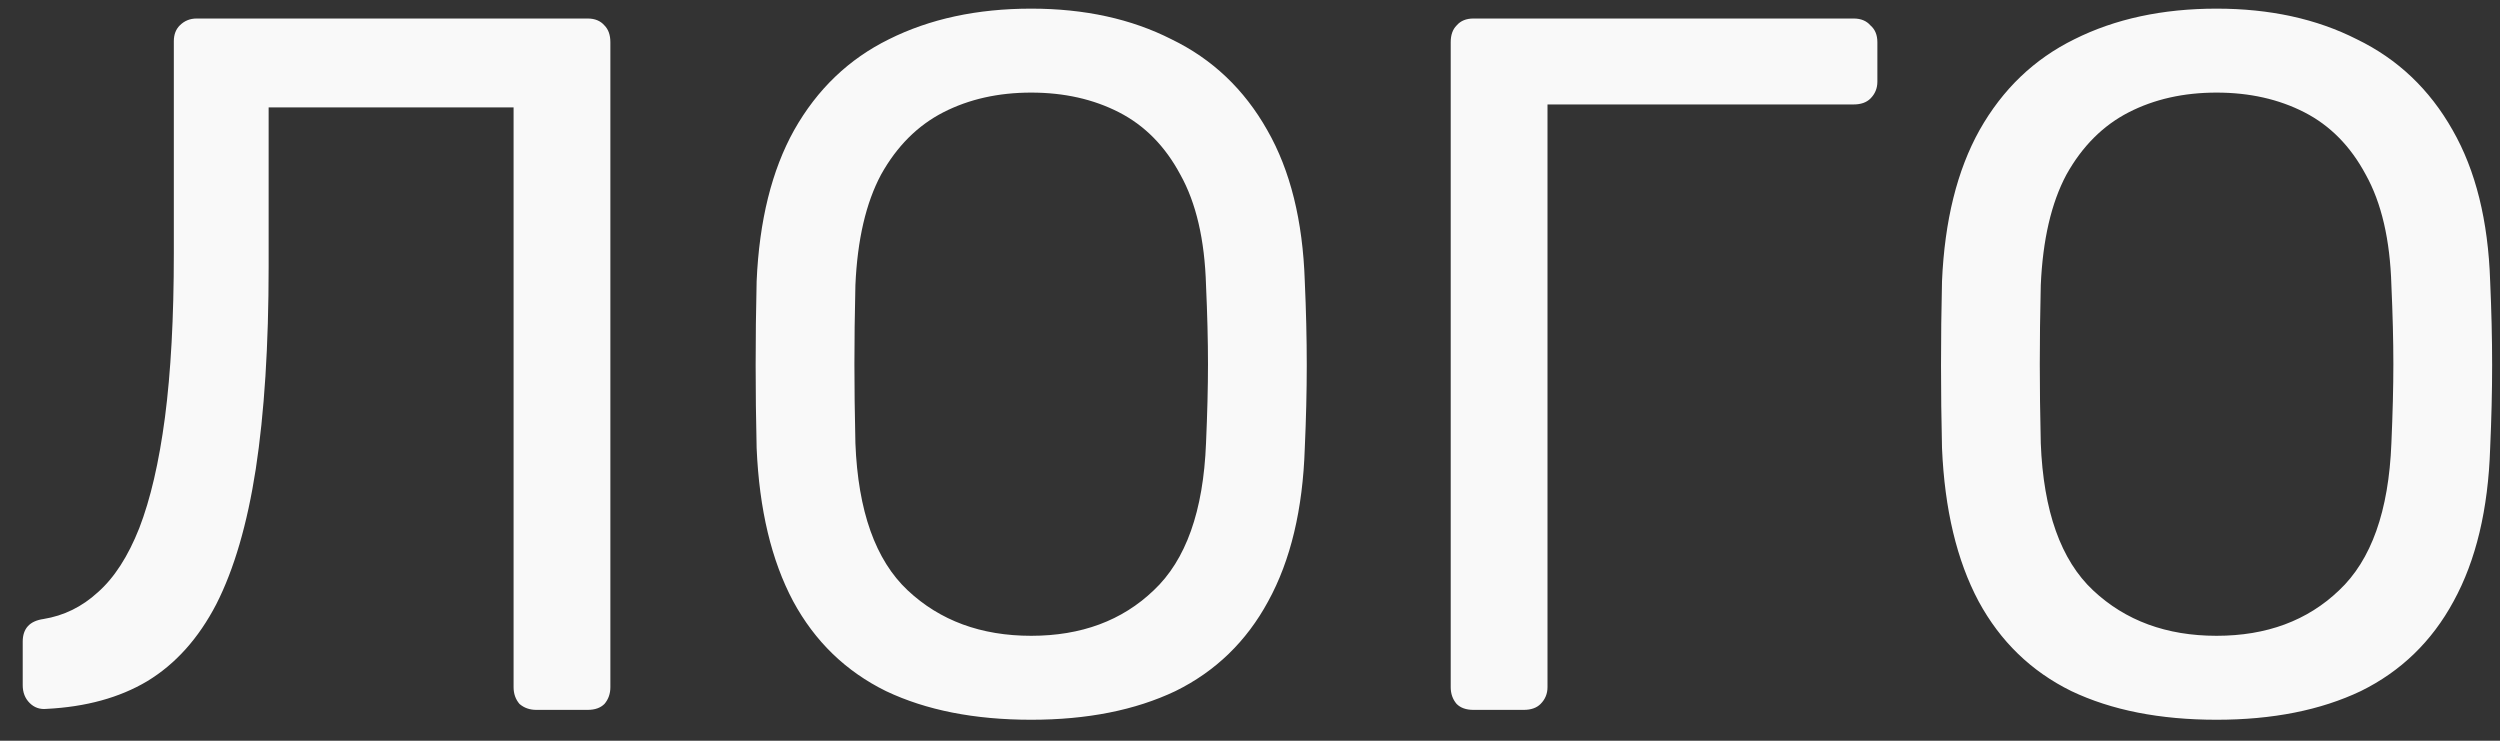 <svg width="81" height="24" viewBox="0 0 81 24" fill="none" xmlns="http://www.w3.org/2000/svg">
<rect x="0" y="0" width="81" height="24" fill="#333333" stroke="none"/>
<path d="M17.376 23C17.163 23 16.981 22.936 16.832 22.808C16.704 22.659 16.64 22.477 16.64 22.264L16.64 3.48L8.704 3.48V8.632C8.704 11.192 8.565 13.379 8.288 15.192C8.011 16.984 7.584 18.445 7.008 19.576C6.432 20.685 5.685 21.517 4.768 22.072C3.872 22.605 2.784 22.904 1.504 22.968C1.291 22.989 1.109 22.925 0.96 22.776C0.811 22.627 0.736 22.435 0.736 22.2L0.736 20.792C0.736 20.365 0.96 20.12 1.408 20.056C2.069 19.949 2.656 19.661 3.168 19.192C3.701 18.723 4.149 18.029 4.512 17.112C4.875 16.173 5.152 14.979 5.344 13.528C5.536 12.056 5.632 10.285 5.632 8.216L5.632 1.336C5.632 1.123 5.696 0.952 5.824 0.824C5.973 0.675 6.155 0.6 6.368 0.6L19.04 0.6C19.275 0.6 19.456 0.675 19.584 0.824C19.712 0.952 19.776 1.133 19.776 1.368L19.776 22.264C19.776 22.477 19.712 22.659 19.584 22.808C19.456 22.936 19.275 23 19.04 23H17.376ZM33.41 23.32C31.576 23.32 30.008 23.011 28.706 22.392C27.405 21.752 26.402 20.781 25.698 19.48C24.994 18.157 24.6 16.504 24.515 14.52C24.493 13.581 24.483 12.685 24.483 11.832C24.483 10.957 24.493 10.051 24.515 9.112C24.6 7.149 25.005 5.517 25.73 4.216C26.477 2.893 27.501 1.912 28.802 1.272C30.125 0.611 31.661 0.28 33.41 0.28C35.139 0.28 36.653 0.611 37.955 1.272C39.277 1.912 40.312 2.893 41.059 4.216C41.805 5.517 42.211 7.149 42.275 9.112C42.317 10.051 42.339 10.957 42.339 11.832C42.339 12.685 42.317 13.581 42.275 14.52C42.211 16.504 41.816 18.157 41.09 19.48C40.386 20.781 39.384 21.752 38.083 22.392C36.781 23.011 35.224 23.32 33.41 23.32ZM33.41 20.6C35.032 20.6 36.355 20.109 37.379 19.128C38.424 18.147 38.989 16.557 39.075 14.36C39.117 13.4 39.139 12.547 39.139 11.8C39.139 11.032 39.117 10.179 39.075 9.24C39.032 7.768 38.755 6.573 38.242 5.656C37.752 4.739 37.09 4.067 36.258 3.64C35.426 3.213 34.477 3 33.41 3C32.344 3 31.395 3.213 30.562 3.64C29.73 4.067 29.058 4.739 28.547 5.656C28.056 6.573 27.779 7.768 27.715 9.24C27.693 10.179 27.683 11.032 27.683 11.8C27.683 12.547 27.693 13.4 27.715 14.36C27.8 16.557 28.365 18.147 29.41 19.128C30.456 20.109 31.789 20.6 33.41 20.6ZM47.739 23C47.504 23 47.323 22.936 47.195 22.808C47.067 22.659 47.003 22.477 47.003 22.264L47.003 1.368C47.003 1.133 47.067 0.952 47.195 0.824C47.323 0.675 47.504 0.6 47.739 0.6L60.059 0.6C60.293 0.6 60.475 0.675 60.603 0.824C60.752 0.952 60.827 1.133 60.827 1.368V2.648C60.827 2.861 60.752 3.043 60.603 3.192C60.475 3.32 60.293 3.384 60.059 3.384H50.139L50.139 22.264C50.139 22.477 50.064 22.659 49.915 22.808C49.787 22.936 49.605 23 49.371 23H47.739ZM71.817 23.32C69.982 23.32 68.414 23.011 67.113 22.392C65.811 21.752 64.809 20.781 64.105 19.48C63.401 18.157 63.006 16.504 62.921 14.52C62.899 13.581 62.889 12.685 62.889 11.832C62.889 10.957 62.899 10.051 62.921 9.112C63.006 7.149 63.411 5.517 64.137 4.216C64.883 2.893 65.907 1.912 67.209 1.272C68.531 0.611 70.067 0.28 71.817 0.28C73.545 0.28 75.059 0.611 76.361 1.272C77.683 1.912 78.718 2.893 79.465 4.216C80.211 5.517 80.617 7.149 80.681 9.112C80.723 10.051 80.745 10.957 80.745 11.832C80.745 12.685 80.723 13.581 80.681 14.52C80.617 16.504 80.222 18.157 79.497 19.48C78.793 20.781 77.79 21.752 76.489 22.392C75.187 23.011 73.63 23.32 71.817 23.32ZM71.817 20.6C73.438 20.6 74.761 20.109 75.785 19.128C76.83 18.147 77.395 16.557 77.481 14.36C77.523 13.4 77.545 12.547 77.545 11.8C77.545 11.032 77.523 10.179 77.481 9.24C77.438 7.768 77.161 6.573 76.649 5.656C76.158 4.739 75.497 4.067 74.665 3.64C73.833 3.213 72.883 3 71.817 3C70.75 3 69.801 3.213 68.969 3.64C68.137 4.067 67.465 4.739 66.953 5.656C66.462 6.573 66.185 7.768 66.121 9.24C66.099 10.179 66.089 11.032 66.089 11.8C66.089 12.547 66.099 13.4 66.121 14.36C66.206 16.557 66.771 18.147 67.817 19.128C68.862 20.109 70.195 20.6 71.817 20.6Z" fill="#F9F9F9"/>
</svg>
